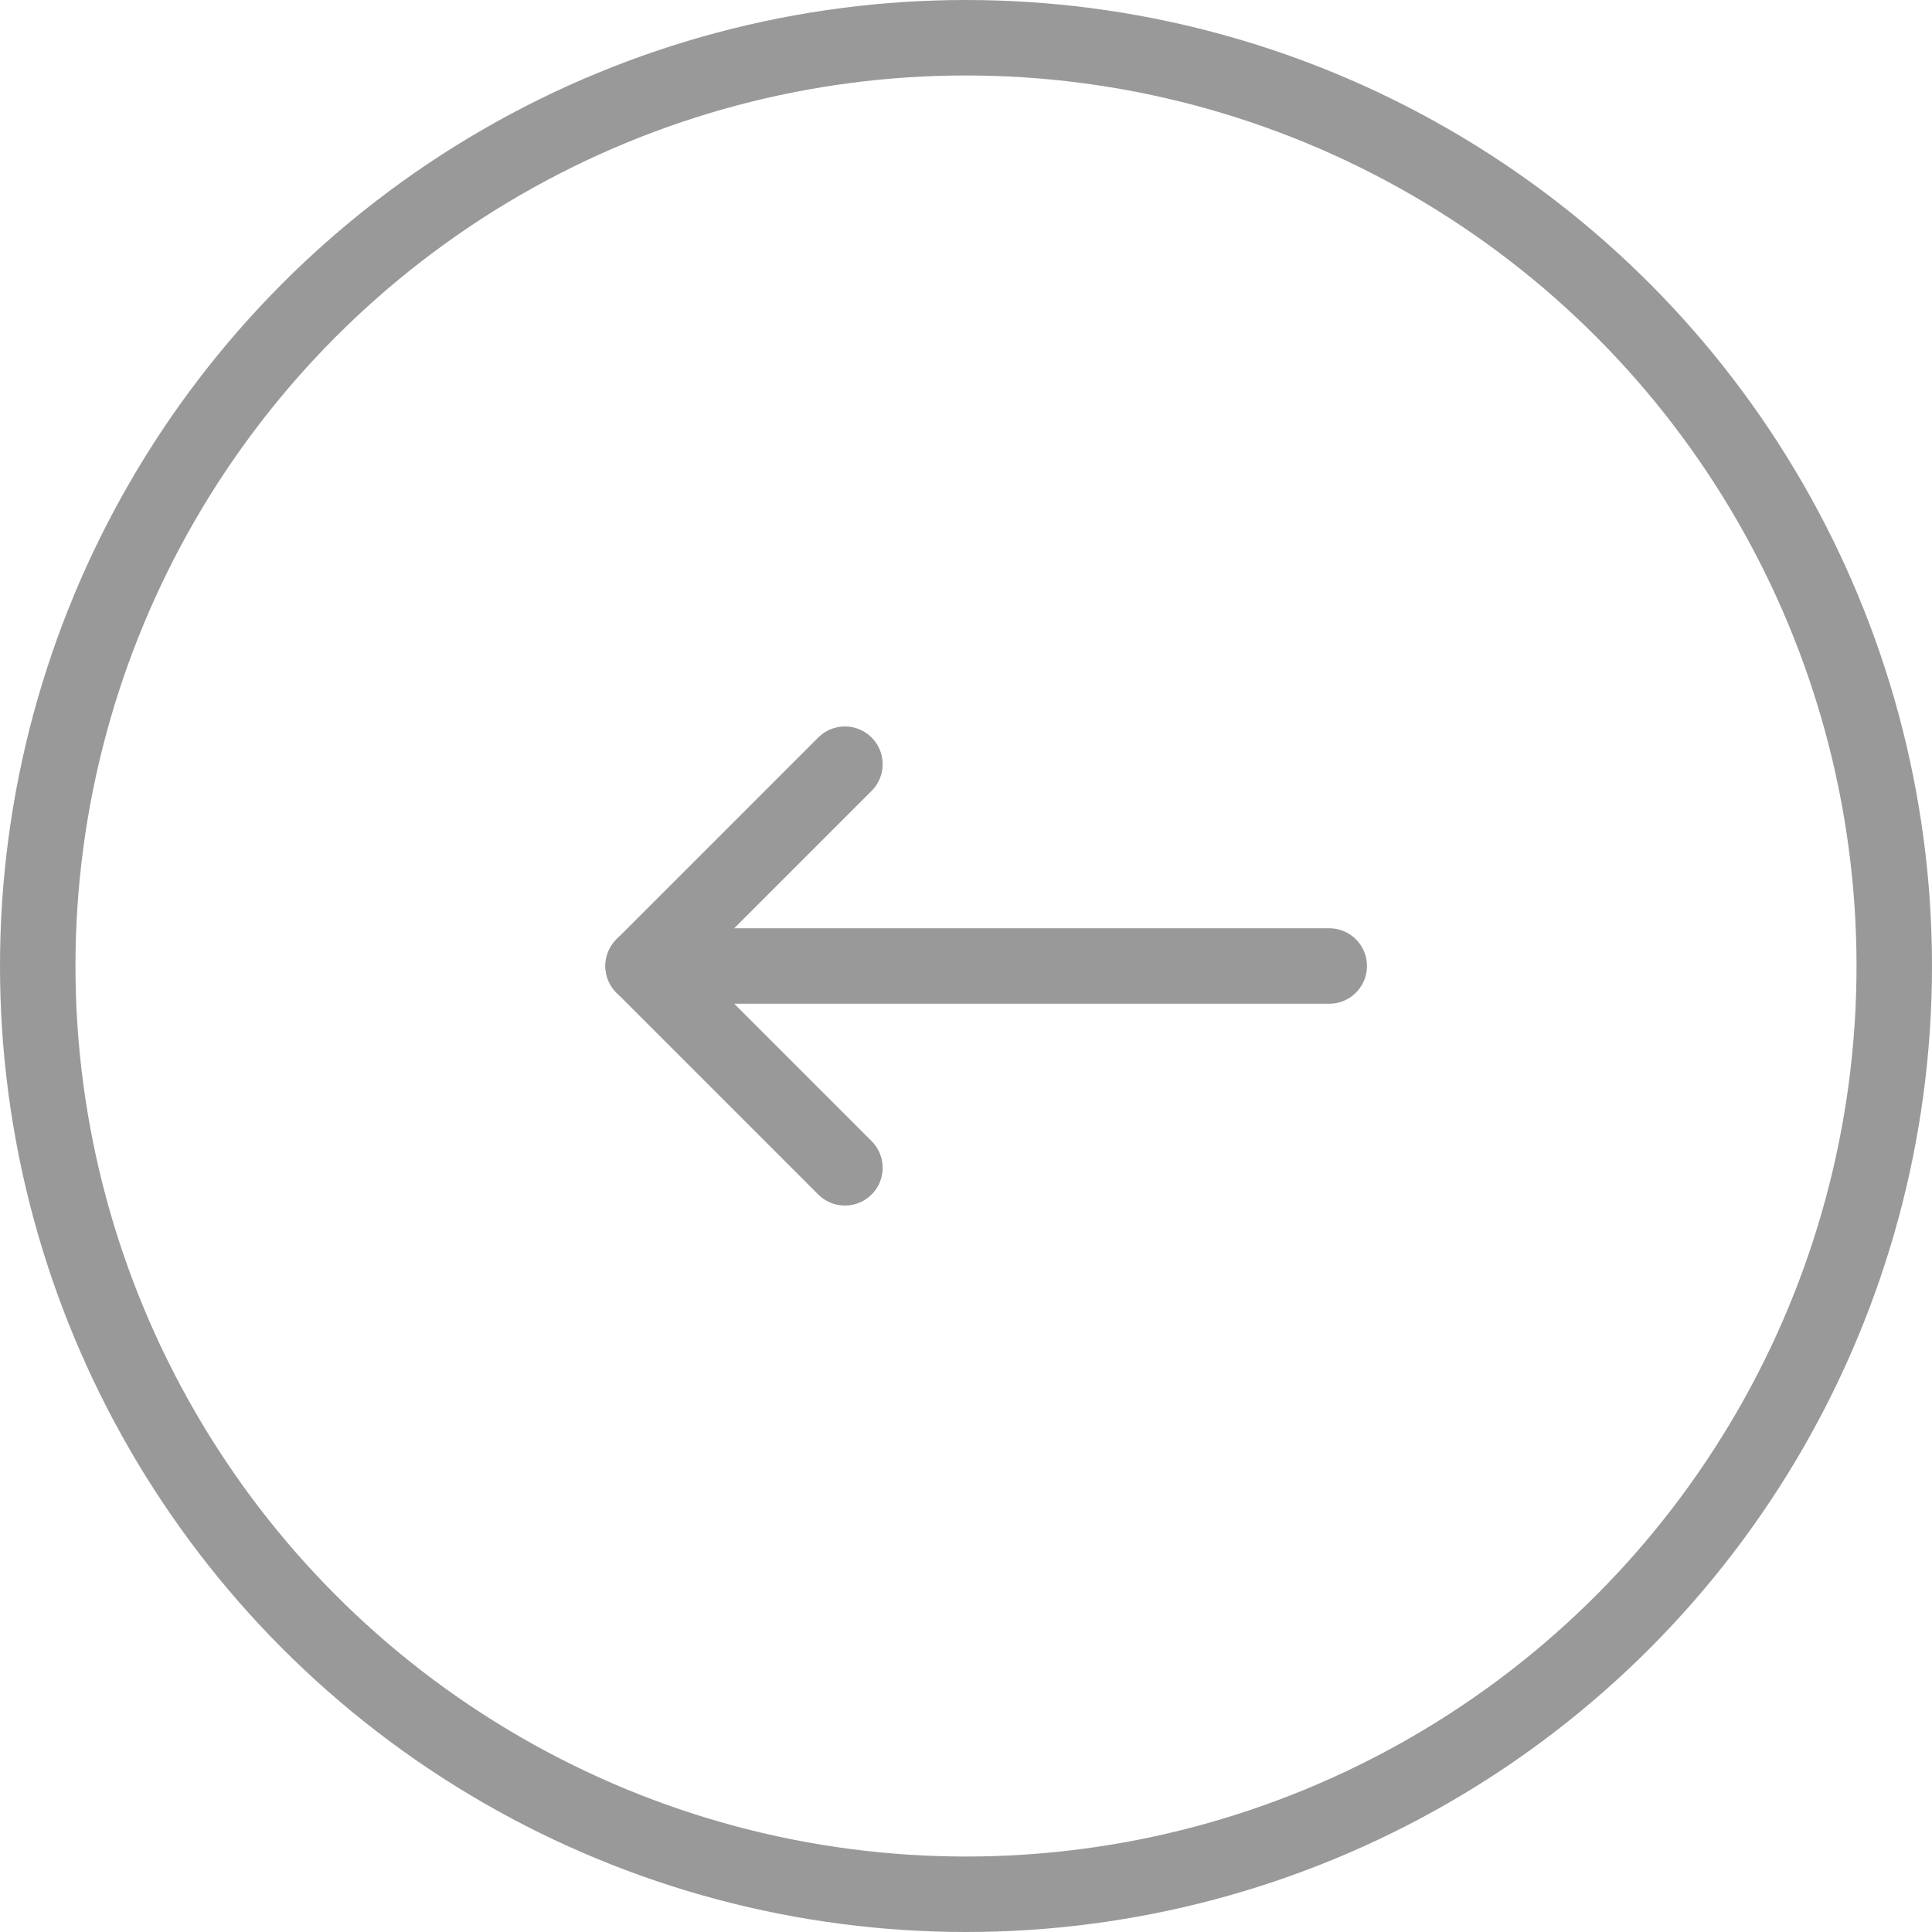 <?xml version="1.0"?>
<svg viewBox="0 0 512 512" xmlns="http://www.w3.org/2000/svg">
    <defs>
        <style>
            .cls-1{fill:none;stroke:#999;stroke-linecap:round;stroke-linejoin:round;stroke-width:20px;}</style>
    </defs>
    <g data-name="Layer 2" id="Layer_2">
        <g data-name="E421, Back, buttons, multimedia, play, stop"
            id="E421_Back_buttons_multimedia_play_stop">
            <circle class="cls-1" cx="256" cy="256" r="246" />
            <line class="cls-1" x1="352.26" x2="170.43" y1="256" y2="256" />
            <polyline class="cls-1" points="223.91 202.52 170.44 256 223.91 309.48" />
        </g>
    </g>
</svg>